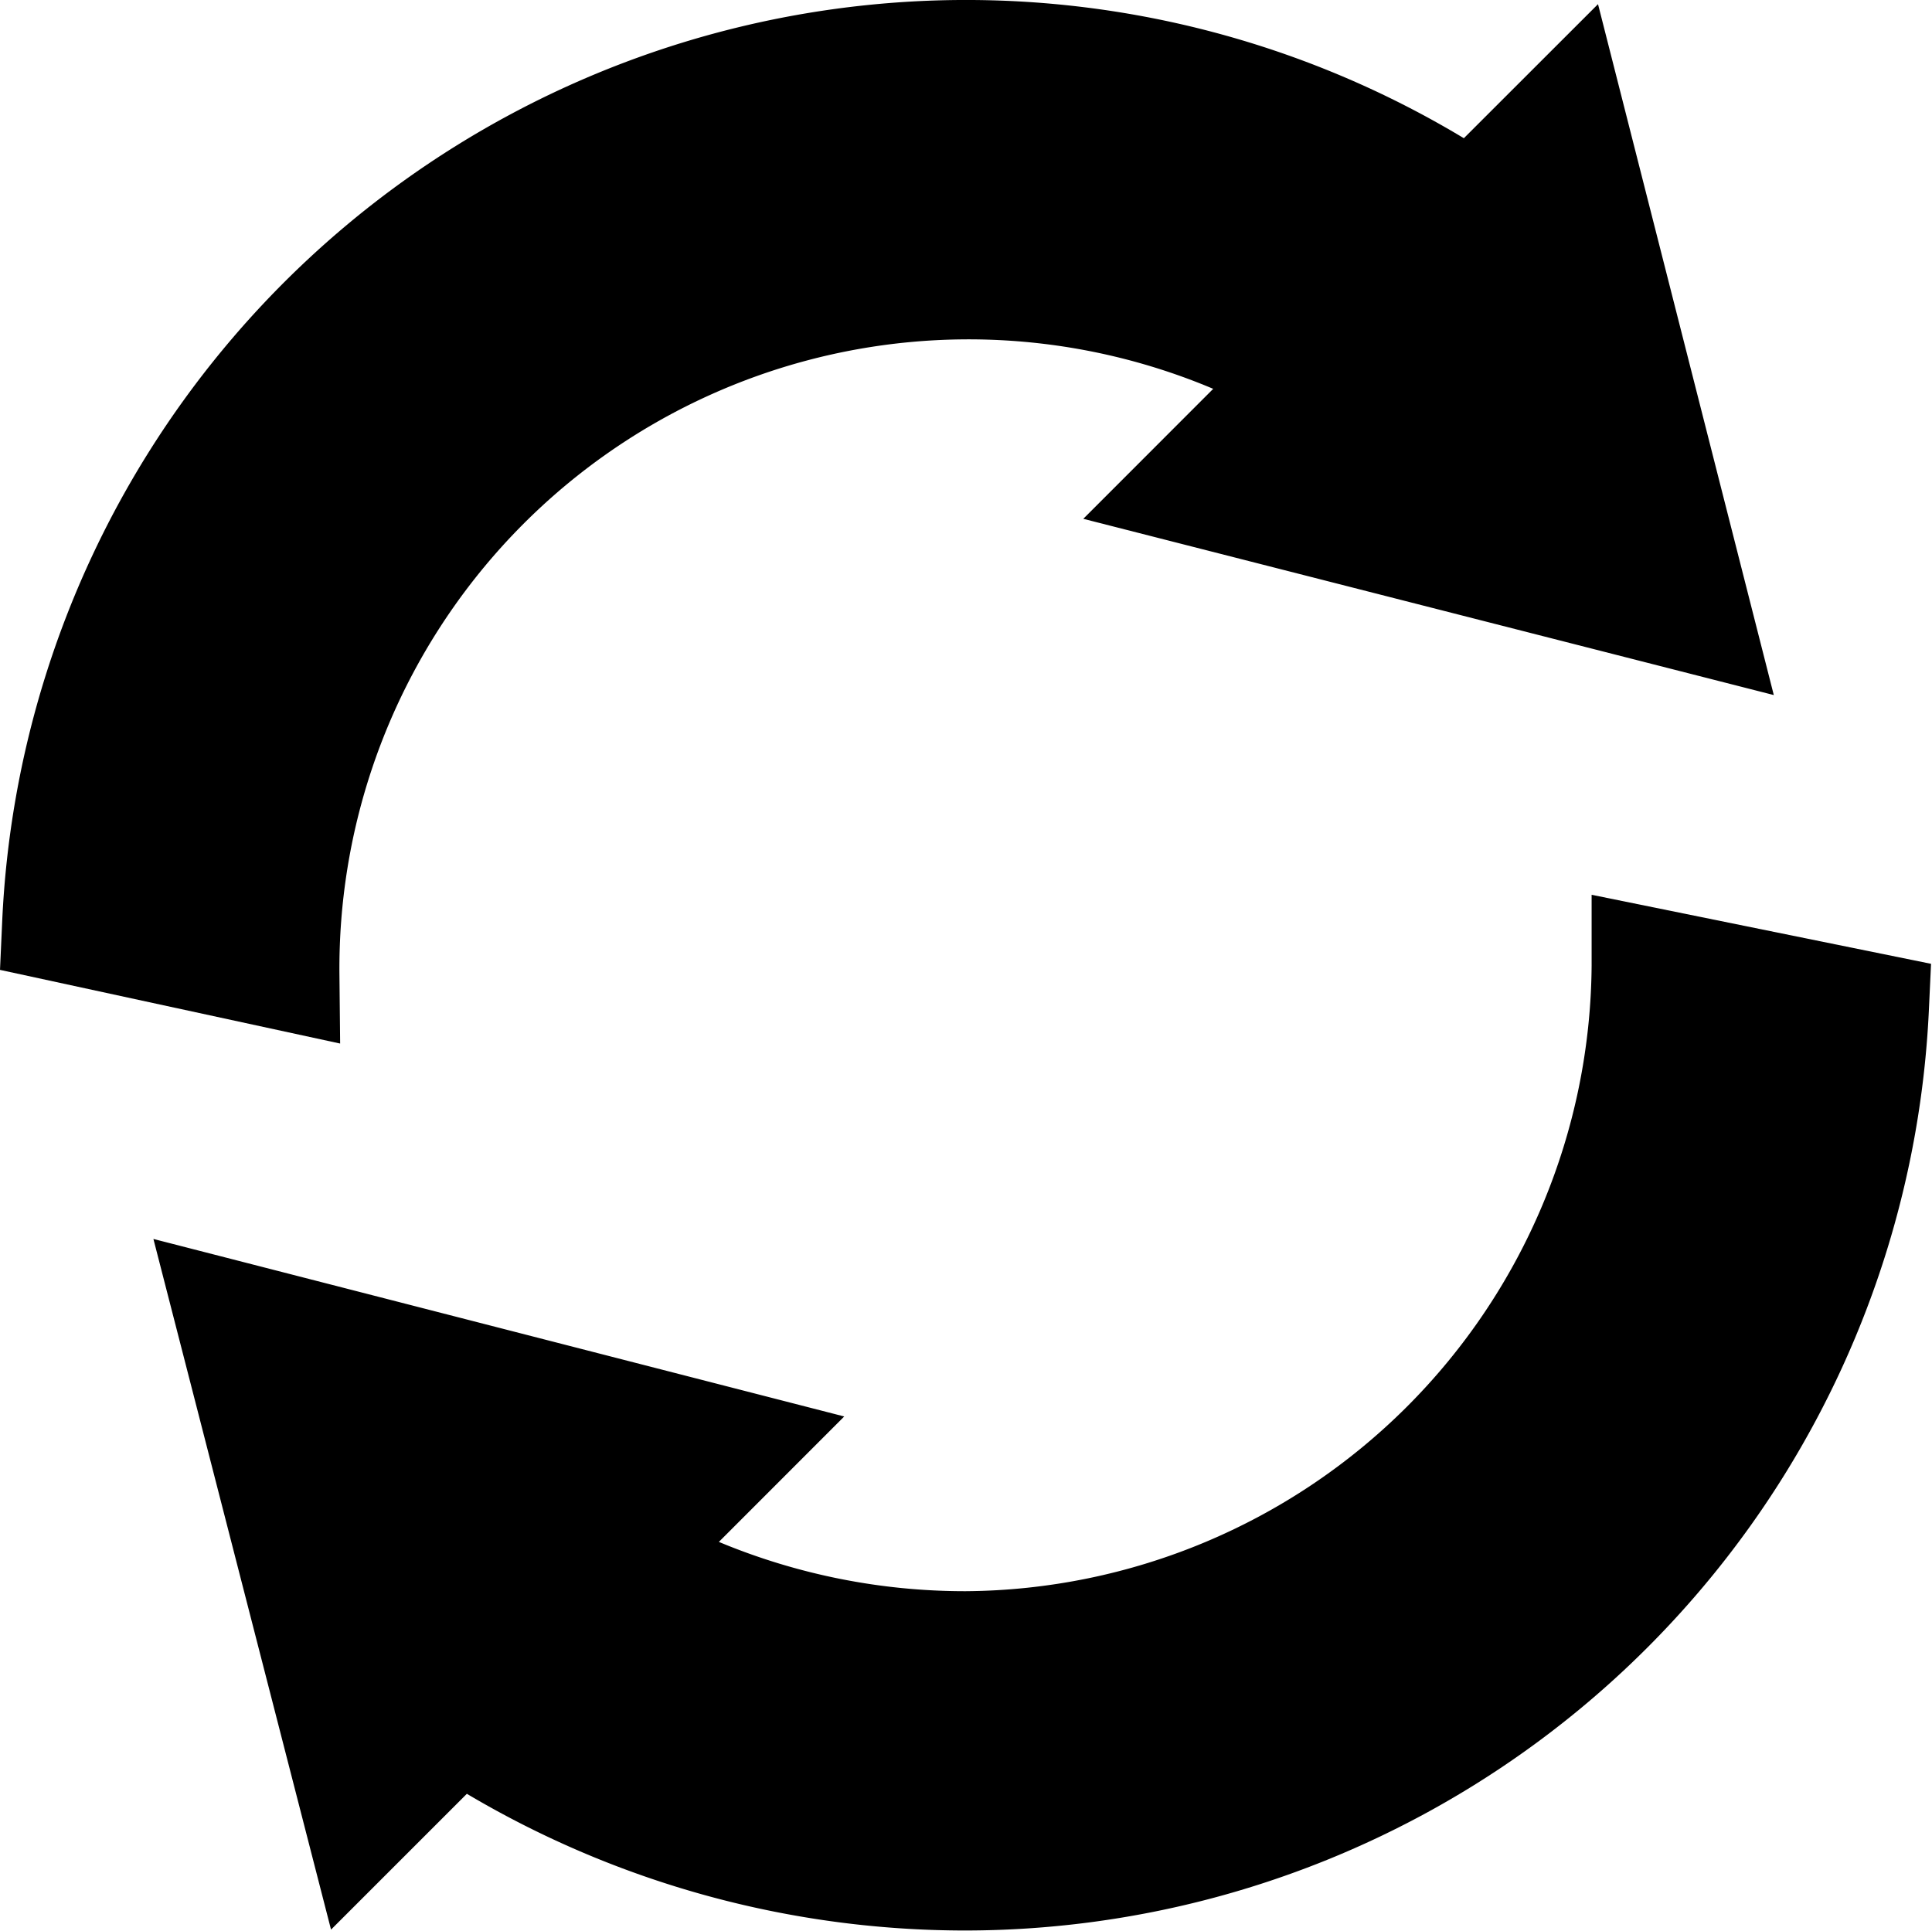 <svg id="repeat" xmlns="http://www.w3.org/2000/svg" width="24.18" height="24.168" viewBox="0 0 24.18 24.168">
  <path id="Path_115" data-name="Path 115" d="M4.248,12.177A7.875,7.875,0,0,1,15.184,4.867L13.558,6.494,22.2,8.7,20,.052,18.321,1.73A12.077,12.077,0,0,0,.027,11.542L0,12.14l4.257.922Zm0,0" transform="translate(0 0)"/>
  <path id="Path_116" data-name="Path 116" d="M58.656,238.166A7.889,7.889,0,0,1,50.82,246a8,8,0,0,1-3.087-.617l1.569-1.57-8.646-2.222,2.223,8.645,1.7-1.7a12.229,12.229,0,0,0,6.242,1.711,12.082,12.082,0,0,0,12.055-11.5l.028-.6-4.248-.864Zm0,0" transform="translate(-38.736 -226.083)"/>
</svg>
